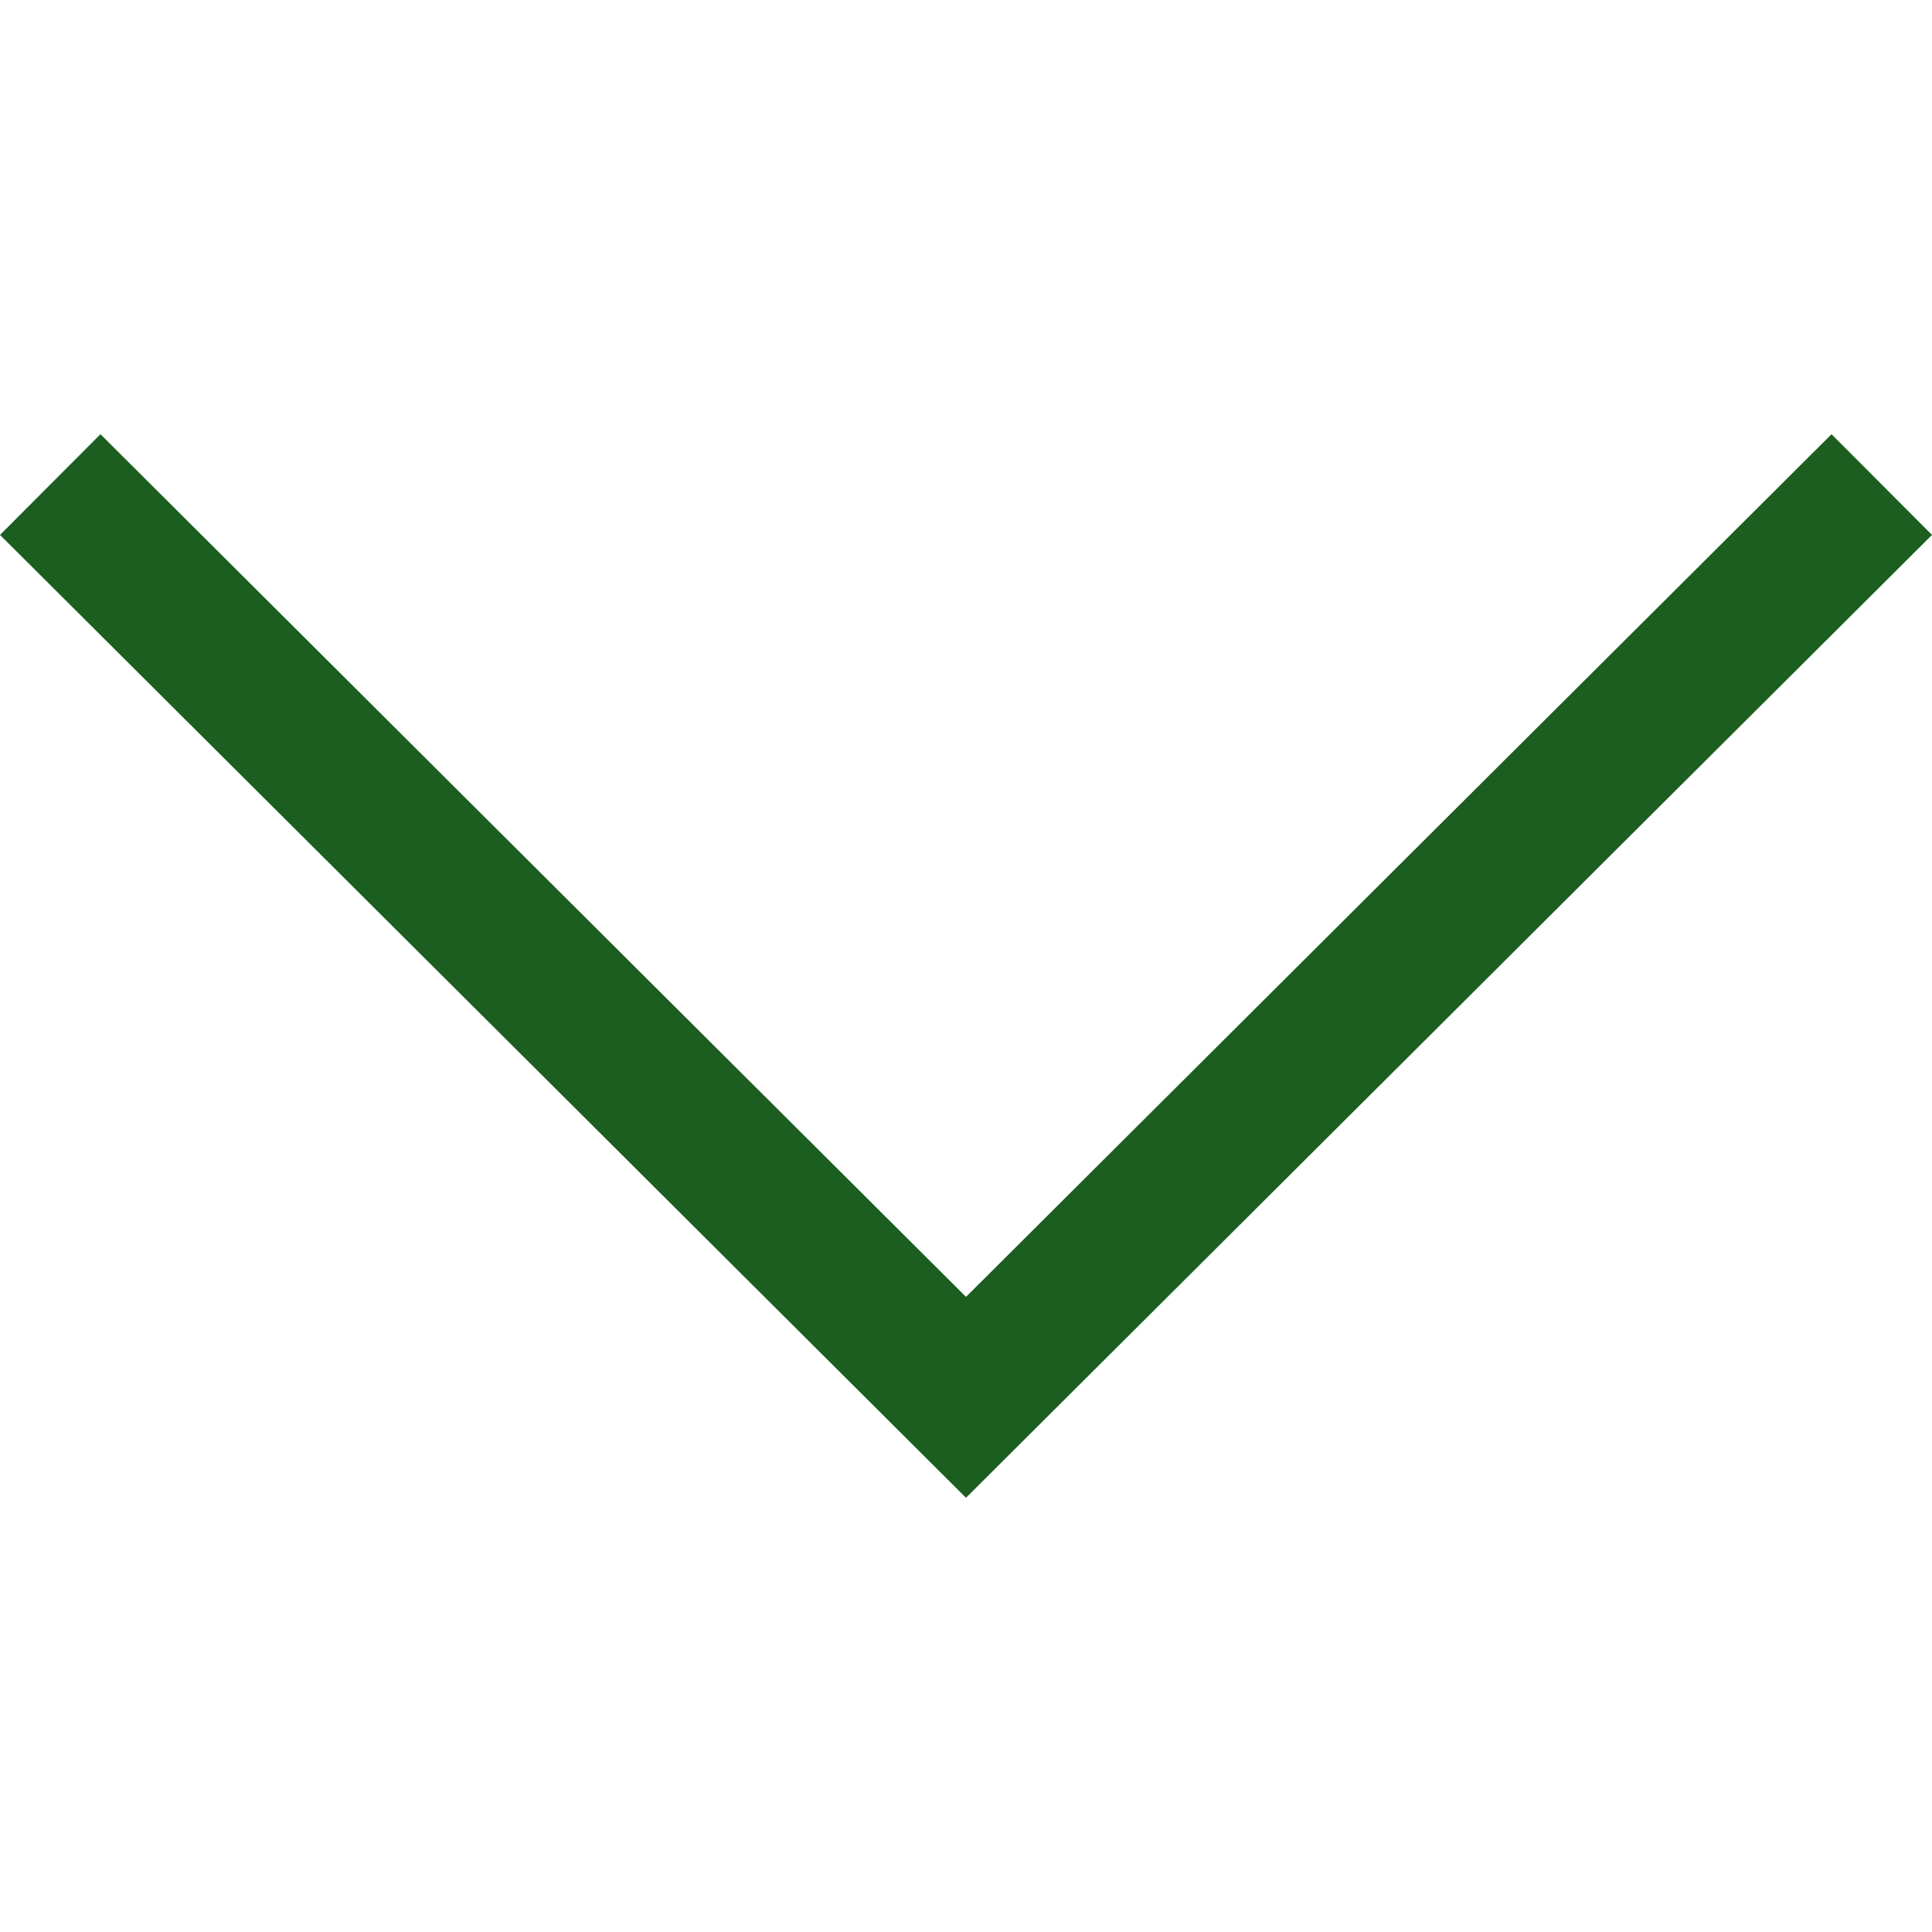 <?xml version="1.0" encoding="UTF-8"?>
<svg id="Layer_1" xmlns="http://www.w3.org/2000/svg" version="1.1" viewBox="0 0 800 800">
  <!-- Generator: Adobe Illustrator 29.0.0, SVG Export Plug-In . SVG Version: 2.1.0 Build 186)  -->
  <defs>
    <style>
      .st0 {
        fill: #1b5e20;
      }
    </style>
  </defs>
  <polygon class="st0" points="758.4 179.8 400 537 41.6 179.8 0 221.5 400 620.2 800 221.5 758.4 179.8"/>
</svg>